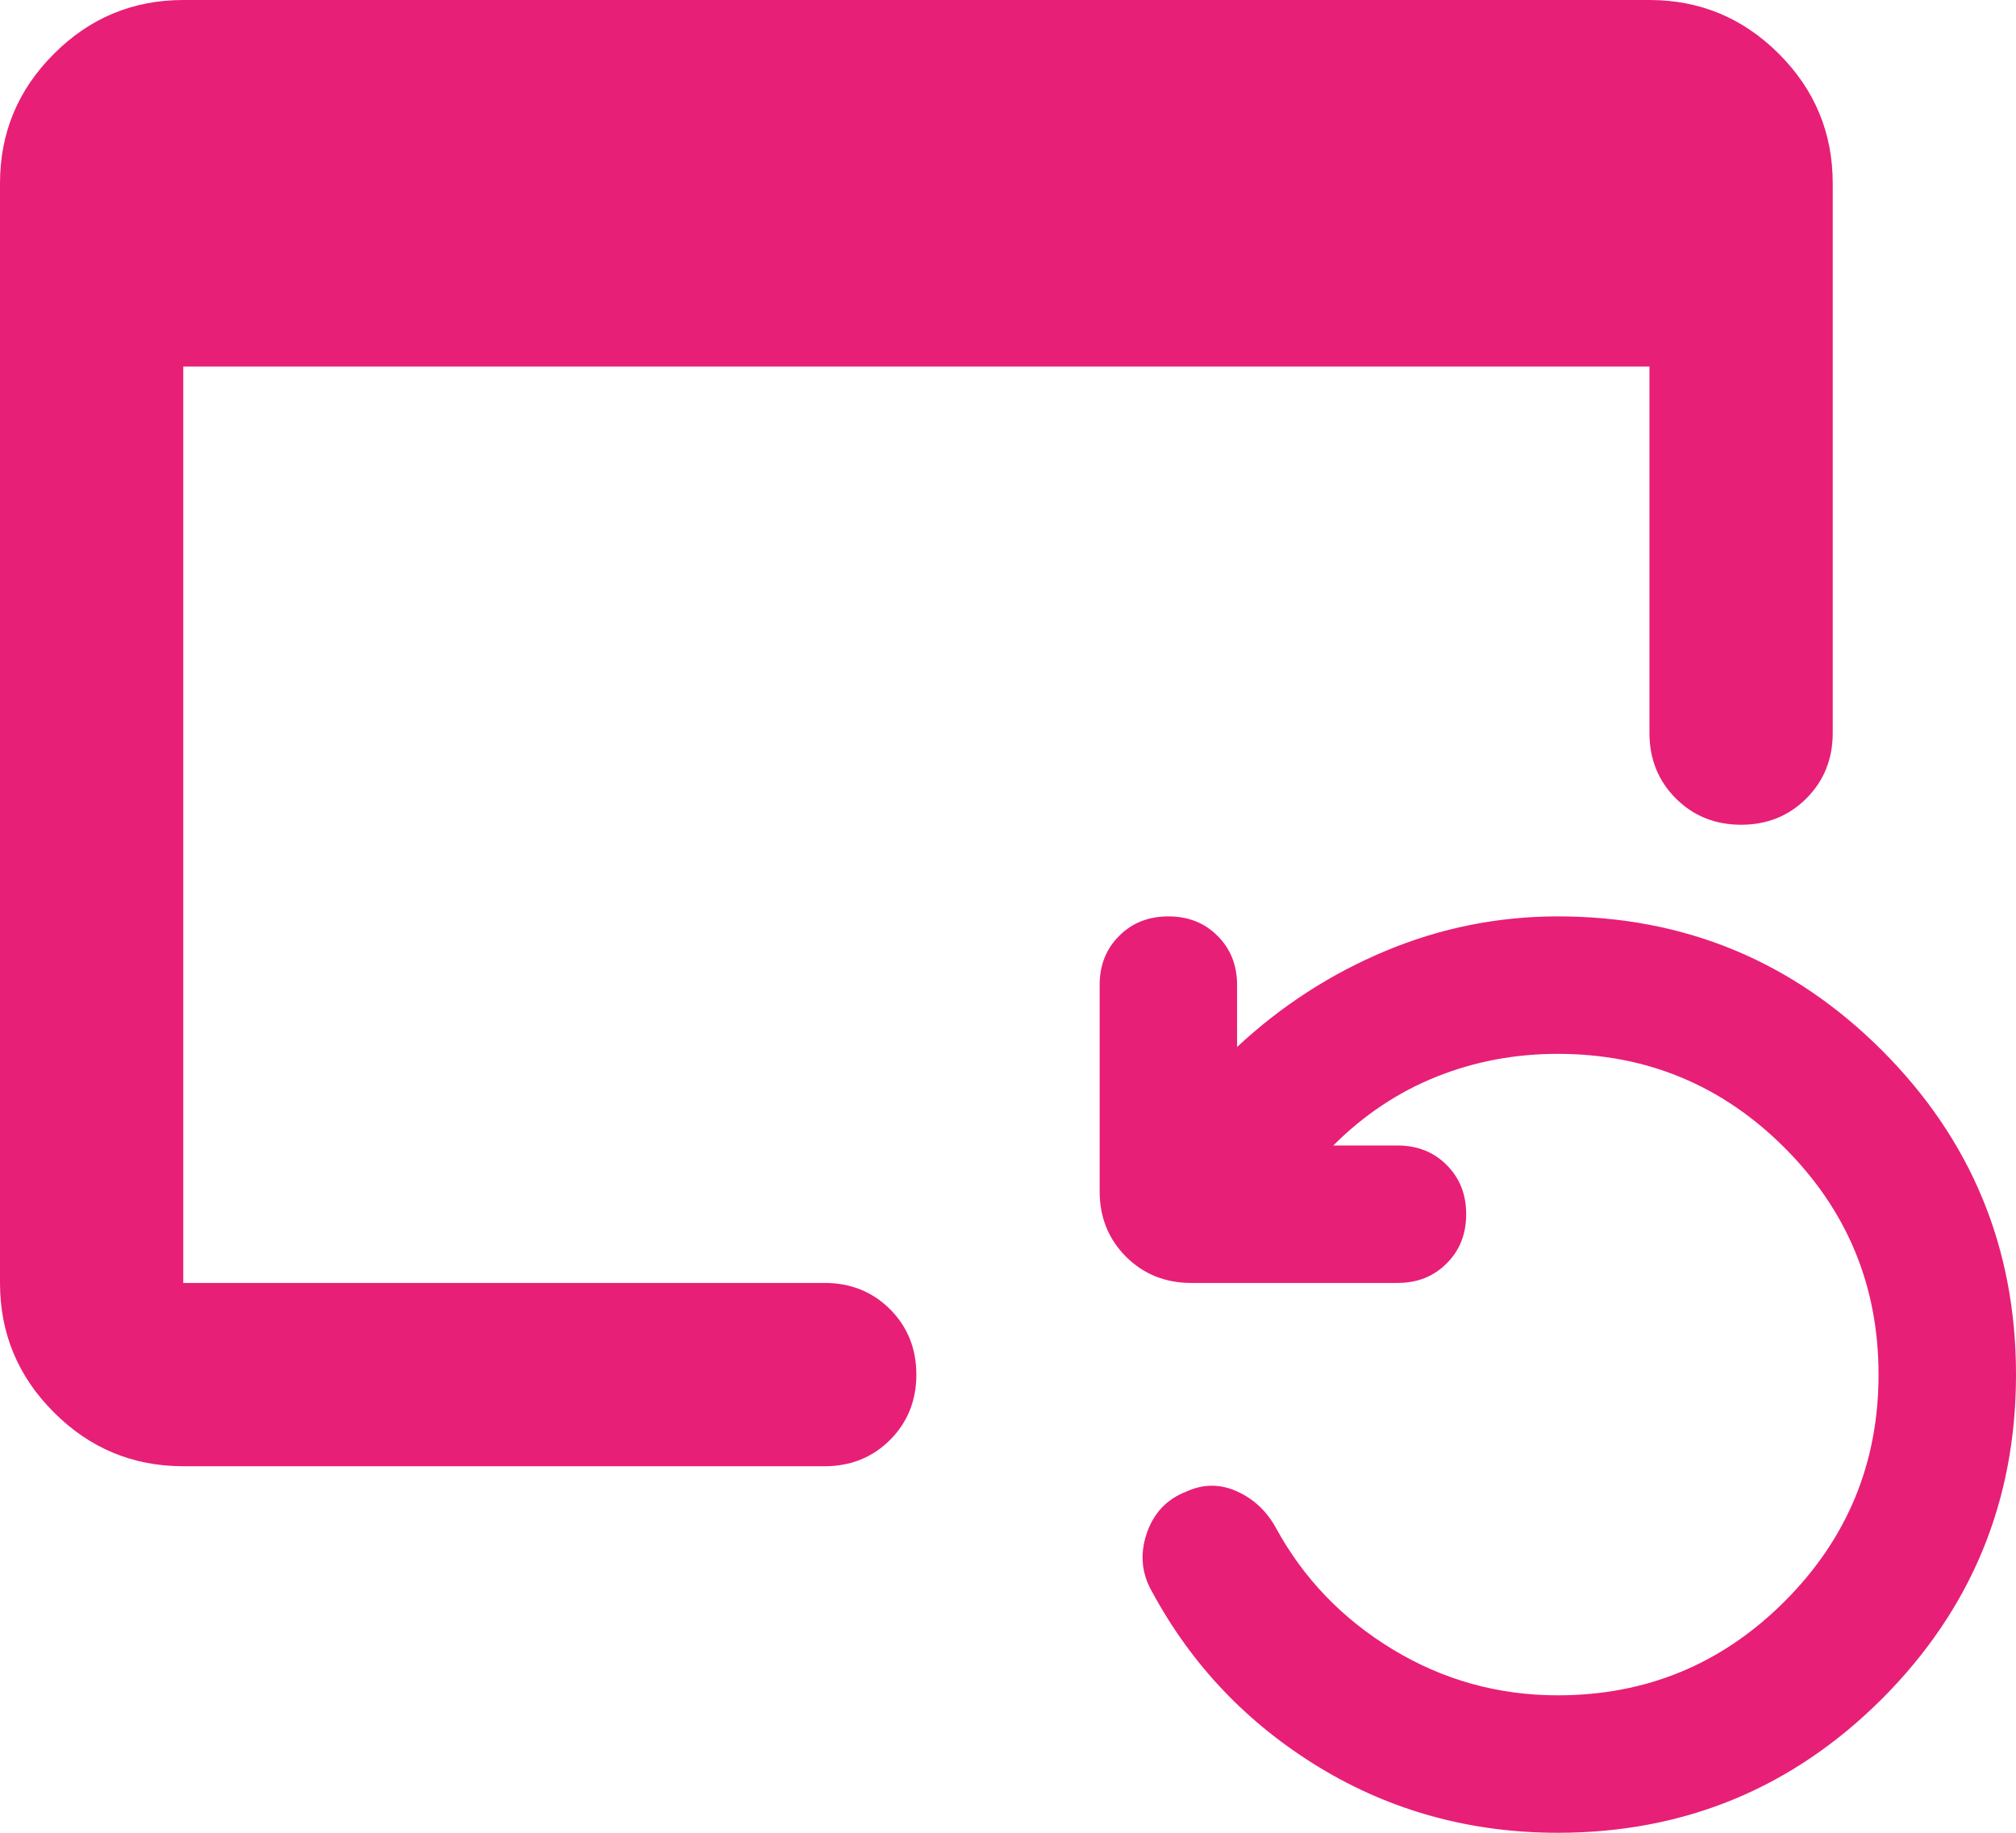 <svg width="22" height="20" viewBox="0 0 22 20" fill="none" xmlns="http://www.w3.org/2000/svg">
<path d="M2 16C1.45 16 0.979 15.804 0.588 15.412C0.196 15.021 0 14.55 0 14V2C0 1.45 0.196 0.979 0.588 0.588C0.979 0.196 1.45 0 2 0H18C18.55 0 19.021 0.196 19.413 0.588C19.804 0.979 20 1.45 20 2V8C20 8.283 19.904 8.521 19.712 8.713C19.521 8.904 19.283 9 19 9C18.717 9 18.479 8.904 18.288 8.713C18.096 8.521 18 8.283 18 8V4H2V14H9C9.283 14 9.521 14.096 9.713 14.287C9.904 14.479 10 14.717 10 15C10 15.283 9.904 15.521 9.713 15.713C9.521 15.904 9.283 16 9 16H2ZM17 20C16.05 20 15.183 19.762 14.4 19.288C13.617 18.812 13.008 18.175 12.575 17.375C12.458 17.175 12.438 16.962 12.512 16.738C12.588 16.512 12.733 16.358 12.95 16.275C13.133 16.192 13.317 16.192 13.5 16.275C13.683 16.358 13.825 16.492 13.925 16.675C14.225 17.225 14.65 17.667 15.2 18C15.75 18.333 16.35 18.5 17 18.5C17.967 18.5 18.792 18.158 19.475 17.475C20.158 16.792 20.5 15.967 20.5 15C20.5 14.033 20.158 13.208 19.475 12.525C18.792 11.842 17.967 11.5 17 11.5C16.533 11.5 16.092 11.583 15.675 11.75C15.258 11.917 14.883 12.167 14.55 12.5H15.25C15.467 12.5 15.646 12.571 15.787 12.713C15.929 12.854 16 13.033 16 13.25C16 13.467 15.929 13.646 15.787 13.787C15.646 13.929 15.467 14 15.25 14H13C12.717 14 12.479 13.904 12.287 13.713C12.096 13.521 12 13.283 12 13V10.75C12 10.533 12.071 10.354 12.213 10.213C12.354 10.071 12.533 10 12.75 10C12.967 10 13.146 10.071 13.287 10.213C13.429 10.354 13.5 10.533 13.5 10.75V11.425C13.983 10.975 14.525 10.625 15.125 10.375C15.725 10.125 16.35 10 17 10C18.383 10 19.562 10.488 20.538 11.463C21.512 12.438 22 13.617 22 15C22 16.383 21.512 17.562 20.538 18.538C19.562 19.512 18.383 20 17 20Z" fill="#E81F76"/>
</svg>
